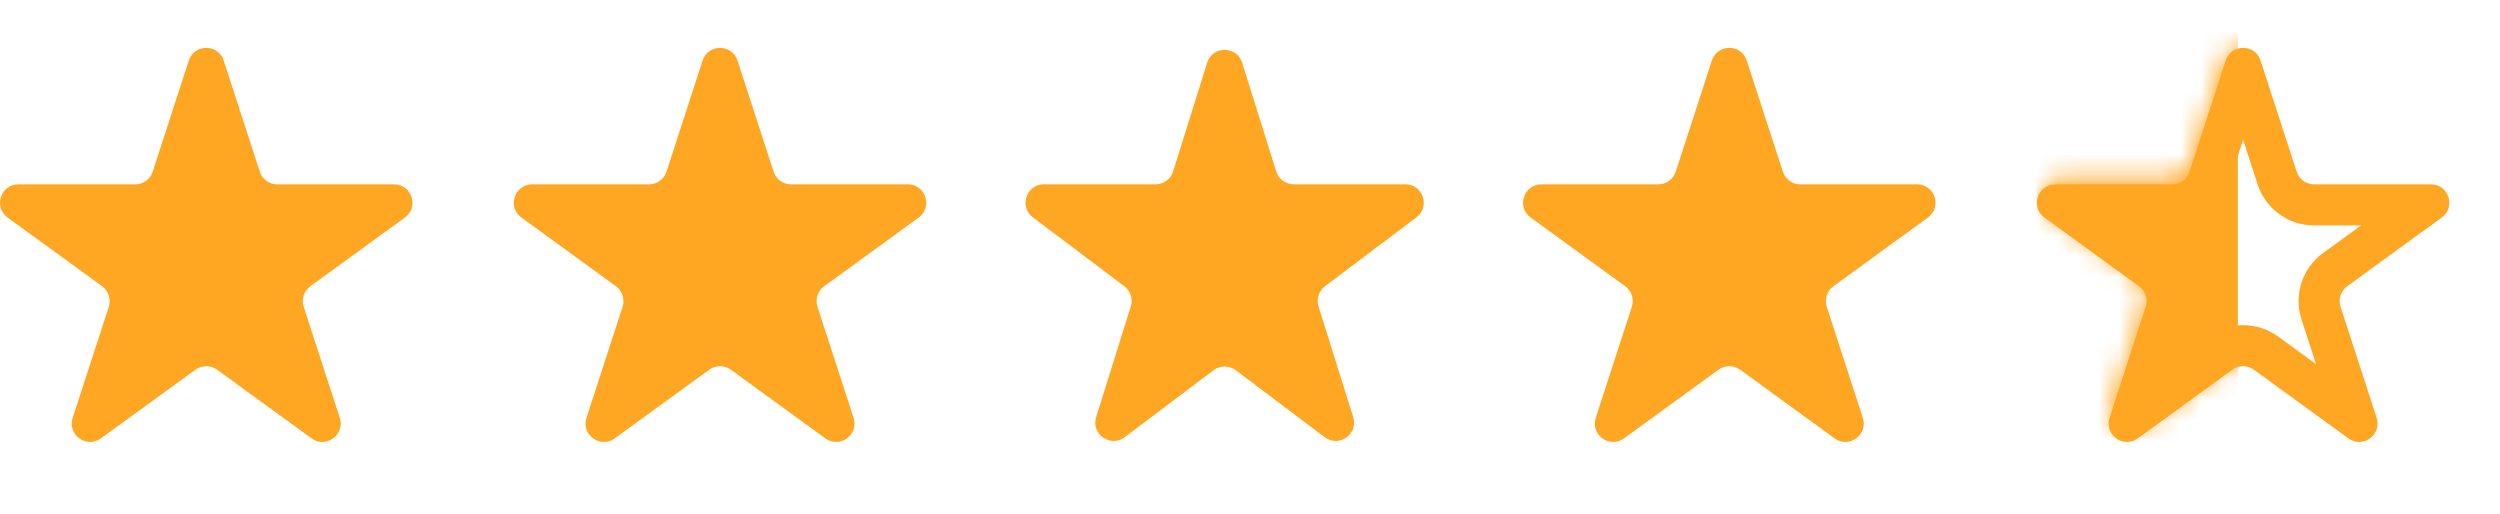 <svg width="121.761" height="25.042" viewBox="0 0 121.761 25.042" fill="none" xmlns="http://www.w3.org/2000/svg" xmlns:xlink="http://www.w3.org/1999/xlink">
	<desc>
			Created with Pixso.
	</desc>
	<defs/>
	<path d="M9.194 2.949C9.462 2.126 10.627 2.126 10.895 2.949L12.653 8.361C12.773 8.73 13.116 8.979 13.503 8.979L19.194 8.979C20.06 8.979 20.42 10.087 19.719 10.596L15.115 13.941C14.802 14.168 14.671 14.572 14.791 14.94L16.549 20.352C16.816 21.175 15.874 21.86 15.174 21.351L10.57 18.006C10.257 17.779 9.833 17.779 9.52 18.006L4.915 21.351C4.215 21.86 3.272 21.175 3.54 20.352L5.299 14.94C5.418 14.572 5.287 14.168 4.974 13.941L0.37 10.596C-0.33 10.087 0.029 8.979 0.896 8.979L6.586 8.979C6.974 8.979 7.316 8.73 7.437 8.361L9.194 2.949Z" fill="#FFA722" fill-opacity="1" fill-rule="nonzero"/>
	<path d="M58.793 3.055C59.055 2.219 60.237 2.219 60.499 3.055L62.159 8.352C62.275 8.725 62.621 8.978 63.012 8.978L68.449 8.978C69.308 8.978 69.673 10.07 68.987 10.586L64.533 13.942C64.231 14.17 64.105 14.563 64.218 14.923L65.906 20.312C66.166 21.141 65.209 21.816 64.516 21.293L60.184 18.029C59.865 17.79 59.427 17.79 59.108 18.029L54.777 21.293C54.083 21.816 53.127 21.141 53.387 20.312L55.075 14.923C55.188 14.563 55.062 14.17 54.76 13.942L50.305 10.586C49.62 10.07 49.984 8.978 50.843 8.978L56.281 8.978C56.672 8.978 57.017 8.725 57.134 8.352L58.793 3.055Z" fill="#FFA722" fill-opacity="1" fill-rule="nonzero"/>
	<path d="M108.398 2.949C108.666 2.126 109.831 2.126 110.099 2.949L110.3 3.569L111.857 8.361C111.977 8.73 112.32 8.979 112.707 8.979L118.398 8.979C119.264 8.979 119.624 10.087 118.923 10.596L118.396 10.979L114.319 13.941C114.006 14.168 113.875 14.572 113.995 14.94L115.552 19.732L115.753 20.352C116.021 21.175 115.078 21.86 114.378 21.351L113.851 20.968L109.774 18.006C109.461 17.779 109.037 17.779 108.724 18.006L104.119 21.351C103.419 21.86 102.477 21.175 102.744 20.352L102.945 19.732L104.503 14.94C104.622 14.572 104.491 14.168 104.178 13.941L100.102 10.979L99.574 10.596C98.874 10.087 99.233 8.979 100.1 8.979L105.79 8.979C106.178 8.979 106.521 8.73 106.641 8.361L108.197 3.569L108.398 2.949ZM109.249 6.805L108.542 8.979Q108.469 9.205 108.361 9.413Q108.259 9.612 108.125 9.795Q107.993 9.975 107.837 10.132Q107.677 10.291 107.491 10.426Q107.306 10.561 107.104 10.664Q106.907 10.764 106.695 10.834Q106.479 10.905 106.259 10.941Q106.027 10.979 105.79 10.979L103.504 10.979L105.354 12.322Q105.546 12.462 105.71 12.628Q105.868 12.788 106 12.972Q106.131 13.153 106.231 13.35Q106.334 13.552 106.405 13.769Q106.476 13.987 106.511 14.211Q106.546 14.429 106.547 14.653Q106.548 14.879 106.514 15.101Q106.479 15.332 106.405 15.558L105.698 17.732L107.548 16.388Q107.739 16.249 107.948 16.144Q108.149 16.043 108.365 15.974Q108.578 15.905 108.796 15.871Q109.02 15.836 109.249 15.836Q109.478 15.836 109.701 15.871Q109.92 15.905 110.133 15.974Q110.349 16.043 110.549 16.144Q110.758 16.249 110.949 16.388L112.799 17.732L112.093 15.558Q112.02 15.332 111.984 15.101Q111.95 14.879 111.951 14.653Q111.952 14.429 111.986 14.211Q112.021 13.987 112.093 13.769Q112.163 13.551 112.267 13.35Q112.366 13.153 112.497 12.972Q112.63 12.788 112.787 12.628Q112.952 12.462 113.144 12.322L114.993 10.979L112.707 10.979Q112.47 10.979 112.239 10.941Q112.018 10.905 111.803 10.834Q111.59 10.764 111.394 10.664Q111.191 10.561 111.007 10.426Q110.821 10.291 110.661 10.132Q110.505 9.975 110.373 9.795Q110.238 9.612 110.136 9.413Q110.028 9.205 109.955 8.979L109.249 6.805Z" fill="#FFA722" fill-opacity="1" fill-rule="evenodd"/>
	<path d="M34.219 2.949C34.486 2.126 35.651 2.126 35.919 2.949L37.678 8.361C37.797 8.73 38.141 8.979 38.527 8.979L44.219 8.979C45.084 8.979 45.444 10.087 44.743 10.596L40.14 13.941C39.826 14.168 39.695 14.572 39.815 14.94L41.573 20.352C41.841 21.175 40.898 21.86 40.198 21.351L35.595 18.006C35.281 17.779 34.857 17.779 34.544 18.006L29.939 21.351C29.239 21.86 28.297 21.175 28.564 20.352L30.323 14.94C30.442 14.572 30.311 14.168 29.998 13.941L25.395 10.596C24.694 10.087 25.054 8.979 25.92 8.979L31.61 8.979C31.998 8.979 32.341 8.73 32.461 8.361L34.219 2.949Z" fill="#FFA722" fill-opacity="1" fill-rule="nonzero"/>
	<path d="M83.374 2.949C83.642 2.126 84.807 2.126 85.074 2.949L86.833 8.361C86.952 8.73 87.296 8.979 87.683 8.979L93.374 8.979C94.239 8.979 94.6 10.087 93.898 10.596L89.295 13.941C88.981 14.168 88.851 14.572 88.971 14.94L90.728 20.352C90.996 21.175 90.054 21.86 89.353 21.351L84.75 18.006C84.436 17.779 84.013 17.779 83.699 18.006L79.095 21.351C78.394 21.86 77.452 21.175 77.72 20.352L79.478 14.94C79.598 14.572 79.467 14.168 79.153 13.941L74.55 10.596C73.85 10.087 74.209 8.979 75.075 8.979L80.766 8.979C81.153 8.979 81.496 8.73 81.616 8.361L83.374 2.949Z" fill="#FFA722" fill-opacity="1" fill-rule="nonzero"/>
	<mask id="mask1_3690" mask-type="alpha" maskUnits="userSpaceOnUse" x="96.719" y="0" width="25.042" height="25.042">
		<path d="M108.289 2.927L106.653 7.961C106.52 8.373 106.136 8.652 105.702 8.652L100.409 8.652C99.44 8.652 99.038 9.891 99.821 10.461L104.104 13.572C104.454 13.827 104.601 14.278 104.467 14.69L102.831 19.724C102.532 20.645 103.586 21.411 104.37 20.842L108.652 17.731C109.003 17.476 109.478 17.476 109.827 17.731L114.109 20.842C114.894 21.411 115.948 20.645 115.648 19.724L114.013 14.69C113.879 14.278 114.025 13.827 114.376 13.572L118.658 10.461C119.441 9.891 119.039 8.652 118.07 8.652L112.777 8.652C112.345 8.652 111.96 8.373 111.826 7.961L110.19 2.927C109.892 2.006 108.588 2.006 108.289 2.927Z" fill="#FFA722" fill-opacity="1" fill-rule="evenodd"/>
	</mask>
	<g mask="url(#mask1_3690)">
		<rect x="99.174" y="0.491" rx="1" width="9.82" height="22.587" fill="#FFA722" fill-opacity="1"/>
	</g>
</svg>
